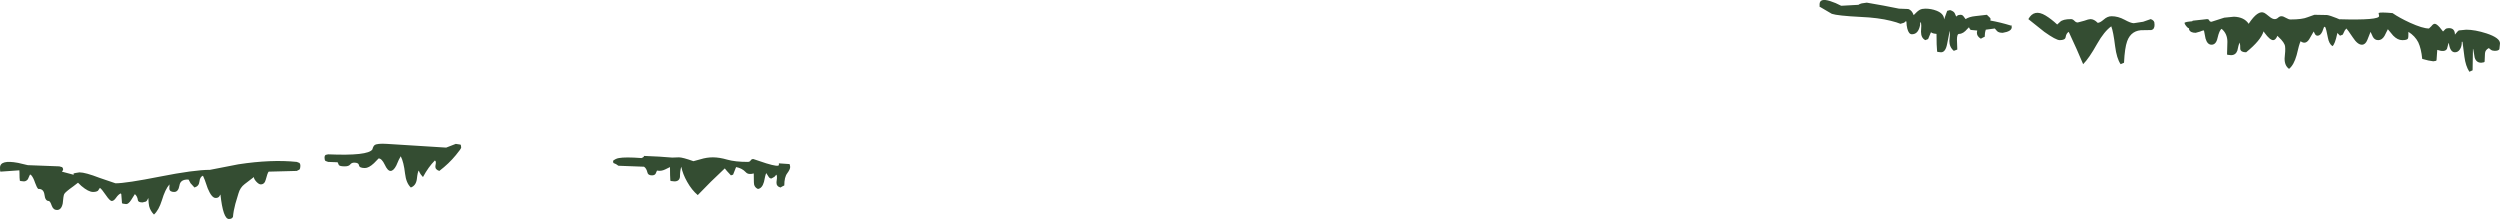 <?xml version="1.0" encoding="UTF-8" standalone="no"?>
<svg xmlns:ffdec="https://www.free-decompiler.com/flash" xmlns:xlink="http://www.w3.org/1999/xlink" ffdec:objectType="shape" height="91.1px" width="1039.95px" xmlns="http://www.w3.org/2000/svg">
  <g transform="matrix(1.0, 0.0, 0.0, 1.0, -424.65, -732.3)">
    <path d="M1344.6 741.35 L1349.9 739.65 1353.95 739.25 Q1358.2 739.4 1360.05 742.2 1363.9 736.35 1366.55 737.65 1367.0 737.85 1368.65 739.2 1369.9 740.25 1370.9 740.25 1371.65 740.25 1372.3 739.65 1372.95 739.05 1373.7 739.05 1374.45 739.05 1375.6 739.75 1376.7 740.4 1377.45 740.4 1382.4 740.4 1384.6 739.45 L1387.4 738.45 1392.65 738.55 Q1393.8 738.7 1396.95 739.95 1397.2 740.2 1397.5 740.15 L1397.6 740.3 Q1414.65 740.8 1414.3 738.9 L1414.1 737.7 Q1414.8 737.3 1419.9 737.75 1422.7 739.7 1427.15 741.75 1432.45 744.15 1435.05 744.15 L1436.05 743.2 Q1436.8 742.2 1437.45 742.2 1438.2 742.2 1439.5 743.65 L1440.9 745.4 1441.9 744.4 Q1442.4 744.0 1443.35 744.0 1445.85 744.0 1445.85 746.7 1447.05 745.15 1447.5 744.95 L1450.55 744.65 Q1454.2 744.65 1459.0 746.2 1464.6 748.05 1464.6 750.35 L1464.35 752.75 Q1463.95 753.45 1462.4 753.45 1461.45 753.45 1460.8 753.0 L1459.95 752.3 Q1458.4 753.1 1458.35 754.55 L1458.2 757.95 1457.95 758.2 1456.8 758.4 Q1454.7 758.4 1454.05 756.2 L1453.5 752.9 1453.35 752.6 1453.2 761.55 1451.85 762.15 Q1450.3 759.75 1449.8 755.95 L1449.0 749.7 1448.7 749.7 Q1448.75 751.55 1447.95 752.8 1447.15 754.05 1445.85 754.05 1443.9 754.05 1443.35 750.45 L1443.2 750.15 1442.55 752.6 Q1441.7 754.15 1438.5 753.05 L1438.2 757.35 1438.0 757.6 1436.85 757.8 1434.75 757.45 1432.25 756.8 Q1431.8 752.4 1430.6 749.9 1429.25 747.25 1426.5 745.55 1426.55 747.9 1426.3 748.35 1425.95 749.0 1423.95 749.0 1422.0 749.0 1420.15 747.1 L1417.95 744.45 1416.55 747.25 Q1415.5 749.0 1413.95 749.0 1412.45 749.0 1411.7 747.6 L1410.75 745.55 1409.4 748.95 Q1408.6 750.9 1407.15 750.9 1405.35 750.9 1403.4 747.9 1401.05 744.4 1400.7 744.15 1399.9 745.0 1399.75 745.55 L1399.2 746.7 1398.05 747.15 1396.95 746.0 1396.9 746.25 Q1395.95 750.75 1394.9 751.5 1393.45 750.5 1393.0 747.95 1392.3 744.35 1392.0 743.7 L1391.45 743.4 1390.7 745.4 Q1389.9 747.15 1388.7 747.15 1388.05 747.15 1387.65 746.5 L1387.1 745.4 1385.25 748.6 Q1383.7 751.0 1381.65 749.45 1381.0 750.85 1380.0 755.25 1378.85 759.35 1376.85 760.95 1374.95 759.6 1375.0 756.6 1375.4 753.2 1375.2 751.65 1375.05 750.05 1372.45 747.65 L1372.0 747.2 Q1371.25 749.0 1370.25 749.0 1368.9 749.0 1366.7 746.0 L1366.25 745.35 Q1365.1 749.1 1359.0 754.05 1356.8 754.05 1356.55 752.7 1356.6 750.95 1356.3 750.0 1355.8 751.0 1355.35 753.35 1354.65 755.25 1352.7 755.25 L1351.3 755.1 1351.05 754.95 1351.2 749.7 Q1351.2 746.3 1348.8 744.3 1347.85 744.85 1347.1 748.1 1346.5 750.9 1344.6 750.9 1342.85 750.9 1342.1 748.3 L1341.45 744.95 Q1340.8 744.95 1339.8 745.45 L1338.0 745.95 Q1335.75 745.95 1335.25 744.55 L1335.25 744.0 1334.9 744.0 Q1333.55 742.8 1333.35 741.8 1333.8 741.35 1336.55 741.15 L1336.8 740.9 1340.95 740.45 1342.7 740.25 Q1343.45 740.25 1343.65 740.8 1343.85 741.35 1344.6 741.35 M1308.4 740.5 Q1311.05 741.95 1312.25 741.95 L1316.15 741.35 1319.3 740.25 Q1320.5 740.65 1320.8 741.55 L1320.9 742.65 Q1320.9 744.5 1319.55 744.8 L1316.4 744.85 Q1311.25 744.65 1309.5 749.45 1308.5 752.2 1308.2 758.4 L1306.8 759.0 Q1305.15 756.65 1304.5 751.55 1303.75 745.45 1302.9 743.25 1299.95 745.35 1297.0 750.55 1293.65 756.55 1291.2 759.0 L1288.5 752.75 1285.2 745.55 Q1284.15 746.15 1283.9 747.8 1283.7 749.0 1281.45 749.0 1279.9 749.0 1275.05 745.55 L1268.4 740.25 Q1270.8 735.9 1275.55 738.75 1277.95 740.2 1280.4 742.5 L1281.6 741.4 Q1282.75 740.25 1286.15 740.25 1286.9 740.25 1287.55 740.95 1288.2 741.65 1288.95 741.65 L1291.6 740.95 Q1293.5 740.25 1294.25 740.25 1295.75 740.25 1297.25 741.8 1298.2 741.8 1299.75 740.45 1301.3 739.05 1303.05 739.05 1305.7 739.05 1308.4 740.5 M1190.55 734.7 L1197.75 734.3 Q1198.1 733.95 1199.1 733.7 L1201.2 733.4 1208.25 734.65 1214.6 735.9 1218.45 736.05 Q1219.95 736.5 1220.7 738.6 1222.2 736.95 1223.3 736.35 1224.2 735.9 1225.55 735.9 1228.0 735.9 1230.2 736.75 1233.25 737.95 1233.35 740.25 L1233.35 740.4 1233.9 738.85 1234.65 736.8 1235.85 736.5 Q1237.3 736.95 1237.75 737.75 L1238.4 739.2 1238.8 738.85 Q1239.3 738.45 1240.2 738.45 1240.95 738.45 1241.4 739.05 L1242.3 740.25 Q1243.8 739.25 1246.35 739.0 L1251.15 738.45 1252.4 739.65 1252.7 740.1 1252.6 740.85 Q1256.65 741.55 1261.2 742.95 L1261.35 742.7 1261.5 743.6 Q1261.5 745.35 1257.75 745.95 1256.1 745.95 1255.4 745.25 L1254.45 744.15 1250.7 744.65 Q1250.25 746.0 1250.25 747.6 L1249.65 747.85 1248.65 748.4 Q1246.9 747.4 1247.0 745.75 L1247.15 745.0 1244.5 744.75 Q1244.05 744.55 1243.75 743.75 L1243.7 743.65 1243.05 744.3 Q1241.3 746.4 1239.6 746.4 1238.7 746.4 1238.7 748.8 L1238.85 752.9 1237.4 753.45 Q1235.55 751.9 1235.55 749.35 1235.9 746.45 1235.7 745.1 L1234.65 750.4 Q1234.0 754.05 1232.1 754.05 L1230.7 753.9 1230.45 753.75 Q1230.2 751.35 1230.2 746.4 L1229.1 746.25 Q1228.2 746.05 1227.9 745.7 L1226.7 748.55 1225.55 749.0 Q1223.75 748.1 1223.75 745.5 1224.0 742.65 1223.7 741.65 L1223.4 741.65 Q1223.5 742.9 1222.9 744.35 1222.0 746.55 1219.95 746.55 1218.65 746.55 1218.05 744.2 1217.7 742.8 1217.7 741.5 L1217.55 741.05 1216.7 741.75 1215.2 742.2 Q1213.8 741.6 1211.15 740.95 1205.9 739.65 1198.8 739.35 1189.0 738.85 1186.65 738.05 L1181.7 735.15 Q1181.55 735.65 1181.55 734.15 1181.55 731.35 1185.95 732.75 1188.2 733.45 1190.55 734.7 M616.35 792.65 L616.5 793.65 Q616.5 794.15 614.3 796.8 611.4 800.35 607.4 803.4 605.65 802.85 605.75 801.45 606.1 799.9 605.85 799.35 L605.55 799.05 Q602.85 801.75 600.6 805.95 599.55 804.8 599.25 804.15 L598.85 803.25 Q598.4 803.65 598.05 806.8 597.7 809.5 595.55 810.3 593.6 808.45 593.15 804.55 592.6 799.7 591.35 797.3 590.65 798.35 589.5 801.15 588.35 803.4 587.1 803.4 585.9 803.4 584.7 800.8 583.45 798.2 582.15 798.2 L580.2 800.2 Q578.05 802.2 576.45 802.2 574.15 802.2 574.0 801.1 573.85 799.95 572.0 799.95 570.9 799.95 570.3 800.75 569.7 801.5 568.05 801.5 566.0 801.5 565.6 800.95 L565.1 799.8 561.15 799.65 560.05 799.25 Q559.65 798.9 559.65 797.9 559.65 796.95 560.2 796.7 L561.15 796.5 Q577.75 797.2 579.55 794.45 579.9 793.1 580.5 792.65 581.55 791.9 585.6 792.15 L610.25 793.7 614.25 792.15 616.2 792.45 616.35 792.65 M549.6 801.35 Q549.6 802.35 549.2 802.85 L548.1 803.4 536.4 803.7 Q535.9 804.3 535.2 807.05 534.7 809.0 533.1 809.0 532.35 809.0 531.3 807.9 530.25 806.75 530.25 805.95 L526.4 808.9 Q524.55 810.3 523.85 812.75 L522.55 817.1 Q521.75 820.1 521.55 822.6 L521.15 823.0 Q520.8 823.4 519.9 823.4 517.45 823.4 516.35 813.2 L515.8 814.1 Q515.3 814.65 514.35 814.65 512.7 814.65 511.05 810.65 509.6 806.3 509.15 805.55 L509.0 805.4 Q507.8 805.95 507.6 807.9 507.4 809.75 505.55 810.3 L503.9 808.5 503.1 807.0 Q499.7 806.8 499.3 809.45 498.85 812.15 497.1 812.15 495.25 812.15 495.1 810.85 L495.15 809.0 Q493.35 811.05 492.0 815.6 490.7 819.75 488.7 821.55 487.2 820.05 486.7 818.1 486.45 817.05 486.35 814.65 485.9 815.8 485.35 816.15 L483.95 816.5 Q482.1 816.5 482.0 815.55 481.8 813.95 480.75 813.05 L479.2 815.5 Q478.1 817.2 477.15 817.2 L475.7 817.0 475.4 816.8 475.1 813.05 474.9 812.75 Q473.95 813.1 472.9 814.6 472.0 815.9 471.15 815.9 470.35 815.9 468.75 813.55 466.95 810.9 466.2 810.45 L465.4 811.65 Q464.7 812.15 463.35 812.15 461.45 812.15 458.5 809.65 L457.1 808.3 455.15 809.8 Q451.7 812.25 451.35 813.05 451.0 813.8 450.75 816.9 450.2 819.65 448.35 819.65 446.8 819.65 446.15 817.8 445.5 815.9 444.9 815.9 443.45 815.9 443.15 813.3 442.8 810.75 440.55 810.9 439.95 810.3 439.25 808.35 438.55 806.25 437.75 805.3 L437.4 804.95 437.1 804.95 436.25 806.85 Q435.55 807.75 434.6 807.75 L433.2 807.6 432.9 807.45 Q432.75 806.55 432.75 803.9 L432.7 803.15 424.8 803.7 Q424.65 803.55 424.65 802.05 424.65 798.65 432.15 800.05 L436.2 801.0 449.3 801.5 450.4 801.8 Q450.9 802.05 450.9 803.0 L450.4 803.7 455.3 805.0 455.25 804.45 456.1 804.25 457.7 804.0 Q460.15 804.0 466.1 806.3 L472.7 808.55 Q477.1 808.55 491.25 805.75 505.4 802.95 512.0 802.95 L523.8 800.65 Q537.55 798.55 548.1 799.65 L549.15 800.05 Q549.6 800.4 549.6 801.35 M749.3 810.3 Q747.55 809.8 747.65 808.1 748.0 806.1 747.75 805.25 L747.6 804.95 746.8 805.85 745.55 806.55 Q744.8 806.55 744.35 805.8 L743.4 804.3 Q743.0 805.0 742.45 807.95 741.7 810.65 739.95 810.9 738.2 810.15 738.25 808.05 L738.2 804.45 Q735.9 805.1 734.85 803.9 733.3 802.25 730.85 801.8 L729.6 804.95 728.7 805.25 727.0 803.4 726.15 802.35 720.35 807.9 714.9 813.45 Q712.45 811.4 710.5 807.95 708.65 804.7 708.05 801.65 707.5 803.3 707.5 805.9 707.25 807.75 705.2 807.75 L703.8 807.6 703.5 807.45 Q703.35 805.55 703.35 801.8 L701.3 802.8 Q699.65 803.6 697.95 803.25 L697.35 804.6 Q696.9 805.25 695.85 805.25 694.2 805.25 693.95 804.0 693.55 802.3 692.55 801.65 L681.9 801.25 Q681.0 800.5 679.8 800.1 L679.65 799.2 Q680.8 798.25 682.1 798.05 684.75 797.55 691.5 798.05 692.9 797.5 692.4 797.15 L698.85 797.45 704.25 797.85 707.1 797.75 Q708.6 797.75 713.1 799.35 L716.05 798.55 Q718.6 797.75 721.2 797.75 723.85 797.75 727.15 798.7 730.45 799.65 735.75 799.65 736.5 799.65 736.9 799.05 737.25 798.45 738.0 798.45 L743.4 800.25 Q748.65 801.85 748.65 800.9 L748.65 800.25 753.05 800.55 753.2 800.8 753.35 801.75 Q753.35 802.75 752.15 804.35 750.9 805.95 750.9 809.45 L750.25 809.75 749.3 810.3" fill="#344d32" fill-rule="evenodd" stroke="none"/>
  </g>
</svg>
